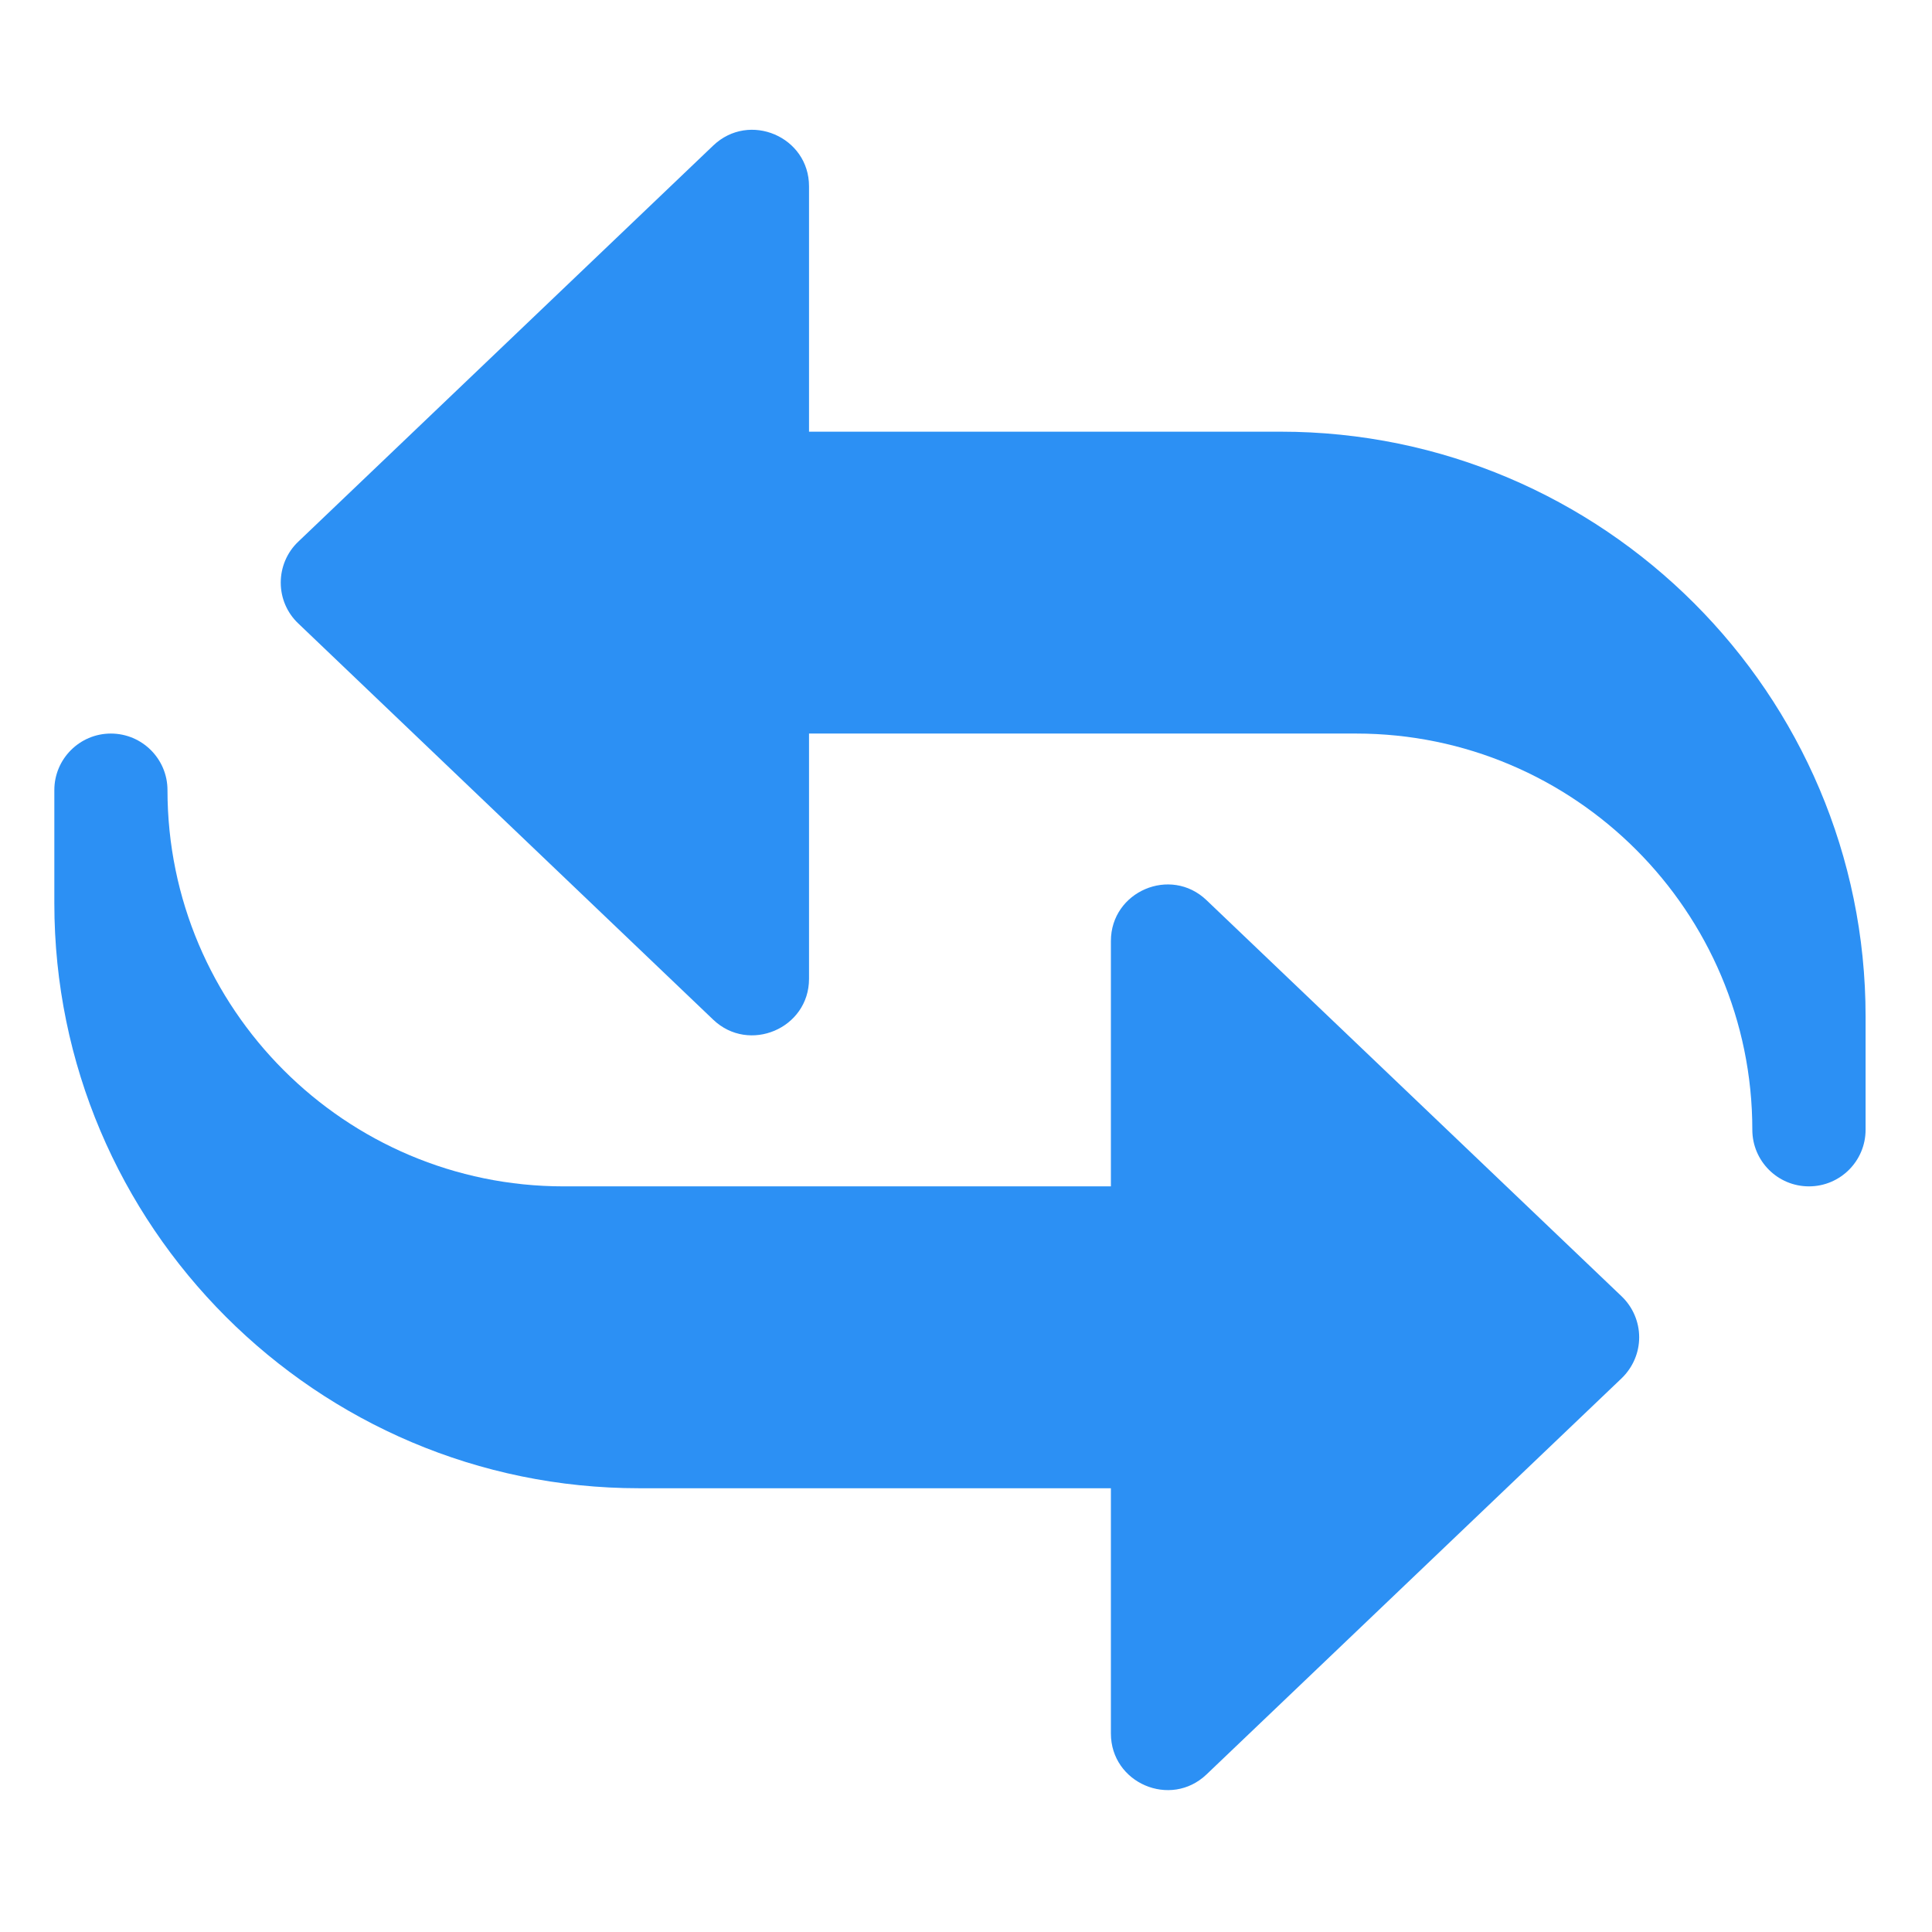 <svg width="16" height="16" viewBox="0 0 16 16" fill="none" xmlns="http://www.w3.org/2000/svg">
<g clip-path="url(#clip0_33_2303)">
<path d="M14.981 9.825C14.722 9.825 14.512 9.615 14.512 9.356C14.512 7.547 13.04 6.075 11.231 6.075H6.7V8.106C6.7 8.518 6.203 8.727 5.907 8.445L2.47 5.163C2.377 5.075 2.325 4.953 2.325 4.825C2.325 4.697 2.377 4.574 2.47 4.486L5.907 1.205C6.205 0.921 6.7 1.132 6.7 1.543V3.575H10.606C13.277 3.575 15.45 5.748 15.45 8.418V9.356C15.45 9.615 15.24 9.825 14.981 9.825Z" fill="#2C90F4"/>
<path d="M9.2 14.356V12.325H5.293C2.623 12.325 0.45 10.152 0.45 7.481V6.543C0.45 6.285 0.66 6.075 0.918 6.075C1.177 6.075 1.387 6.285 1.387 6.543C1.387 8.353 2.859 9.825 4.668 9.825H9.2V7.793C9.2 7.383 9.694 7.17 9.992 7.455L13.43 10.736C13.522 10.824 13.575 10.947 13.575 11.075C13.575 11.203 13.522 11.325 13.43 11.414L9.992 14.695C9.694 14.979 9.2 14.767 9.2 14.356Z" fill="#2C90F4"/>
</g>
<defs>
<clipPath id="clip0_33_2303">
<rect width="15" height="15" fill="white" transform="translate(0.45 0.45)"/>
</clipPath>
</defs>
</svg>

